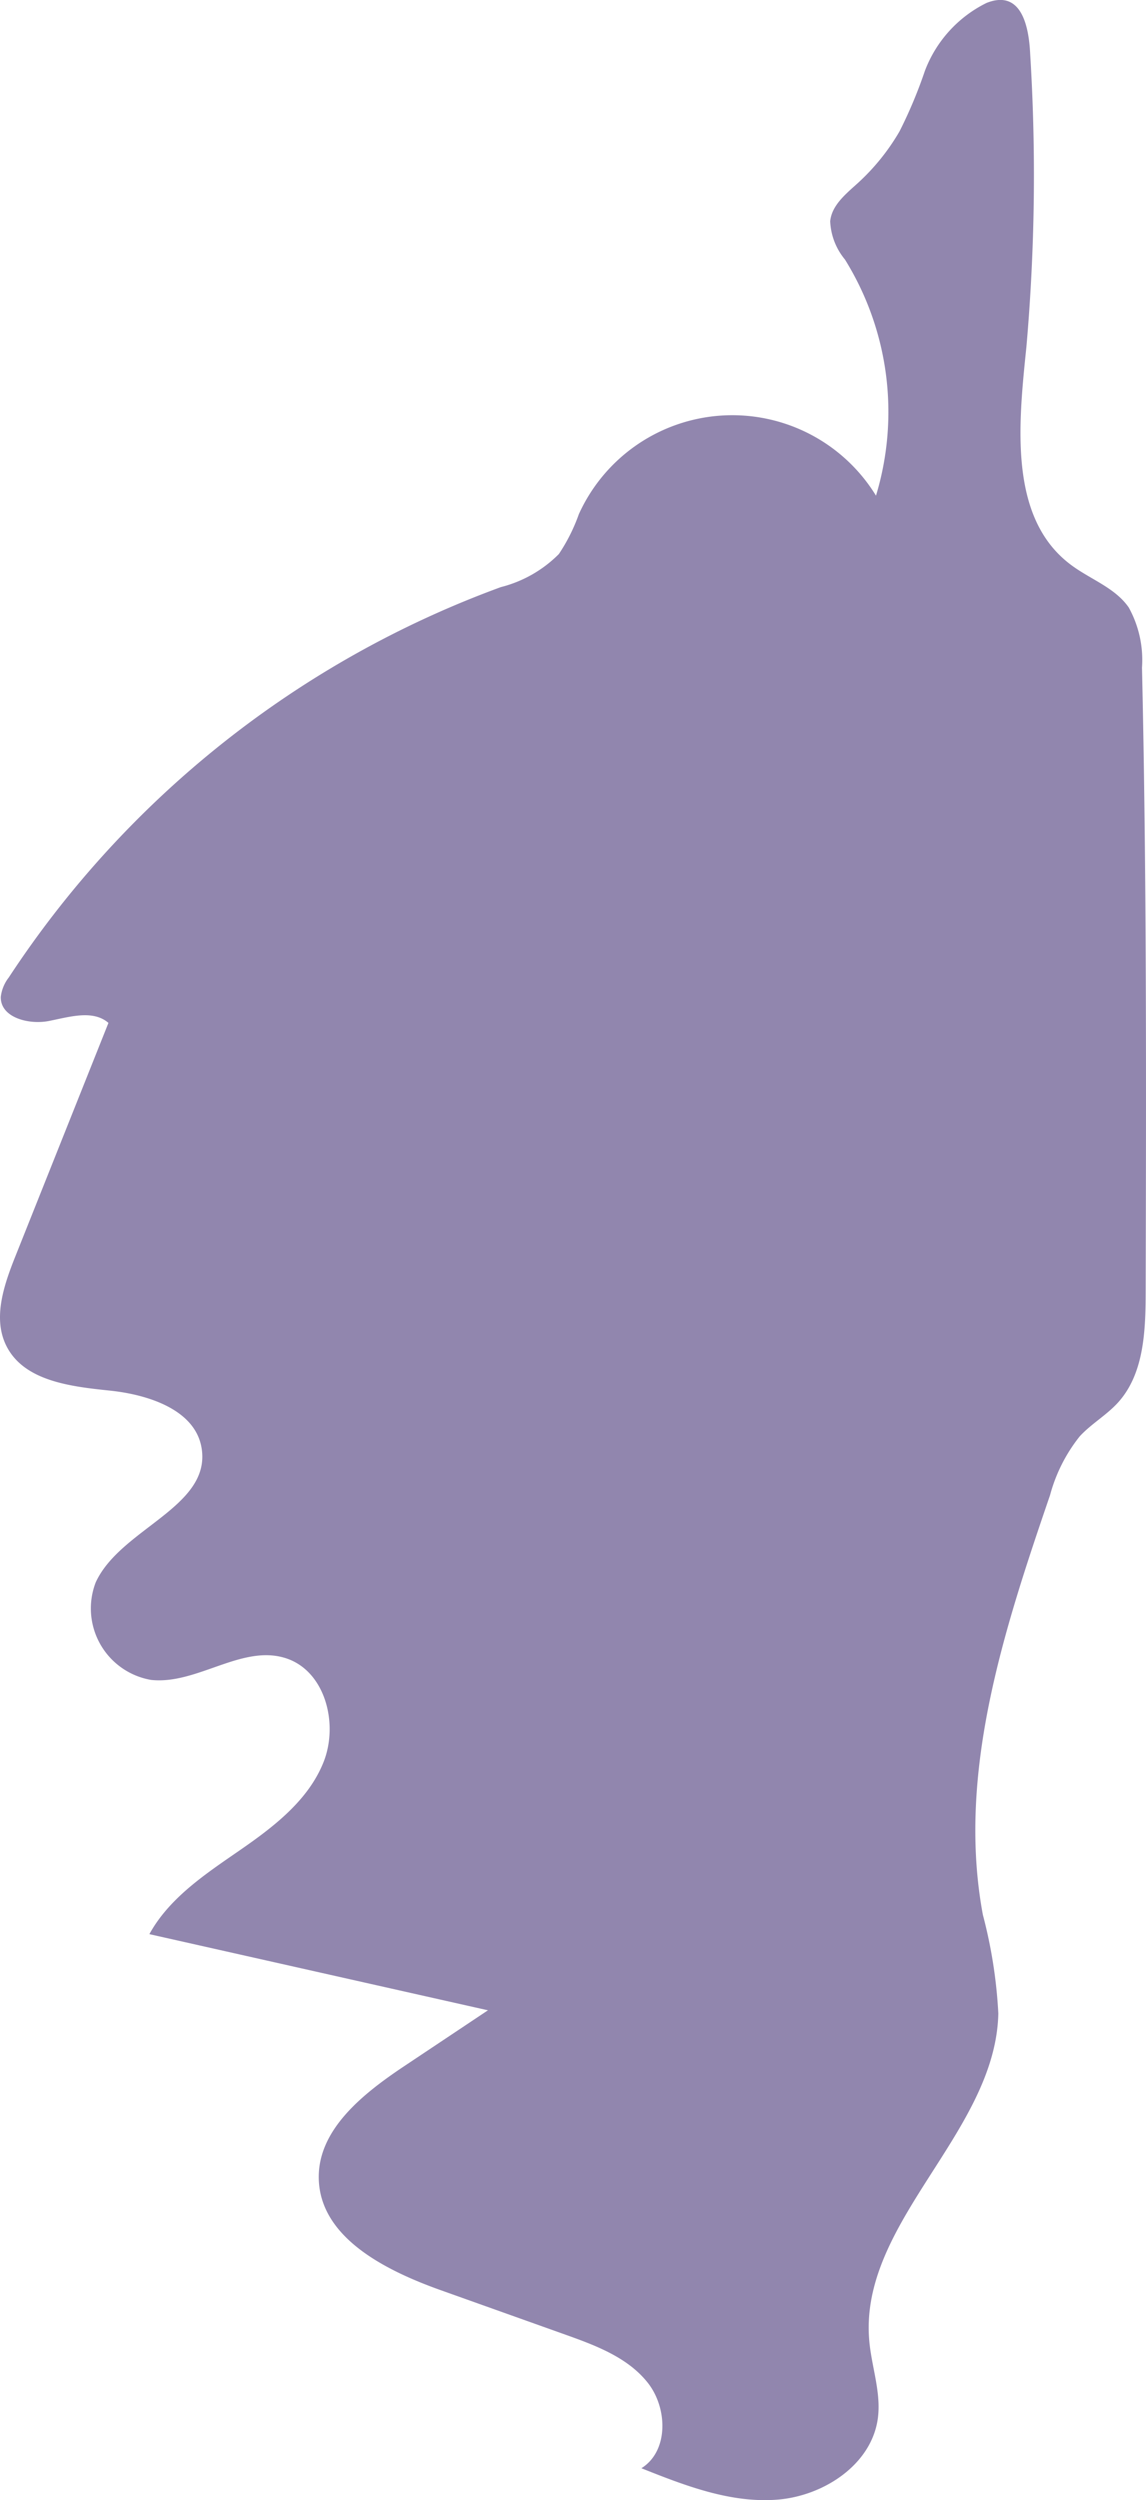 <svg xmlns="http://www.w3.org/2000/svg" width="71.809" height="156.609" viewBox="0 0 71.809 156.609">
  <path id="Tracé_122" data-name="Tracé 122" d="M1462.887,912.02c-.746.676-1.629,1.384-1.726,2.387a4.016,4.016,0,0,0,.923,2.393,18.1,18.1,0,0,1,1.947,14.795,10.559,10.559,0,0,0-18.618,1.157,11.219,11.219,0,0,1-1.254,2.5,7.833,7.833,0,0,1-3.632,2.07,62.6,62.6,0,0,0-30.836,24.453,2.443,2.443,0,0,0-.5,1.211c-.039,1.295,1.739,1.764,3.01,1.516s2.754-.727,3.735.119l-5.834,14.627c-.722,1.811-1.437,3.9-.546,5.637,1.12,2.181,4.026,2.515,6.465,2.769s5.39,1.216,5.759,3.64c.559,3.67-5.085,5-6.639,8.366a4.542,4.542,0,0,0,3.468,6.117c2.88.31,5.694-2.251,8.449-1.358,2.463.8,3.314,4.105,2.355,6.51s-3.146,4.068-5.276,5.539-4.389,2.965-5.636,5.234l21.216,4.77-5.223,3.483c-2.586,1.724-5.469,3.993-5.378,7.1.109,3.679,4.2,5.723,7.666,6.958l7.788,2.777c1.9.678,3.909,1.428,5.161,3.014s1.315,4.284-.4,5.353c2.725,1.086,5.569,2.192,8.494,1.97s5.941-2.2,6.324-5.108c.21-1.6-.385-3.192-.535-4.8-.7-7.456,7.913-13.06,8.083-20.545a30.341,30.341,0,0,0-.968-6.181c-1.645-8.829,1.3-17.795,4.209-26.291a10.1,10.1,0,0,1,1.858-3.681c.72-.783,1.674-1.323,2.391-2.109,1.639-1.8,1.736-4.477,1.742-6.911.033-13.045.065-26.091-.23-39.133a6.8,6.8,0,0,0-.828-3.766c-.866-1.256-2.442-1.775-3.659-2.7-3.877-2.931-3.254-8.78-2.757-13.615a123.149,123.149,0,0,0,.238-18.357c-.079-1.676-.521-4.078-2.735-3.2A7.824,7.824,0,0,0,1467.09,905a28.836,28.836,0,0,1-1.584,3.774A13.677,13.677,0,0,1,1462.887,912.02Z" transform="translate(-1409.141 -900.546)" fill="#9186ae"/>
</svg>
